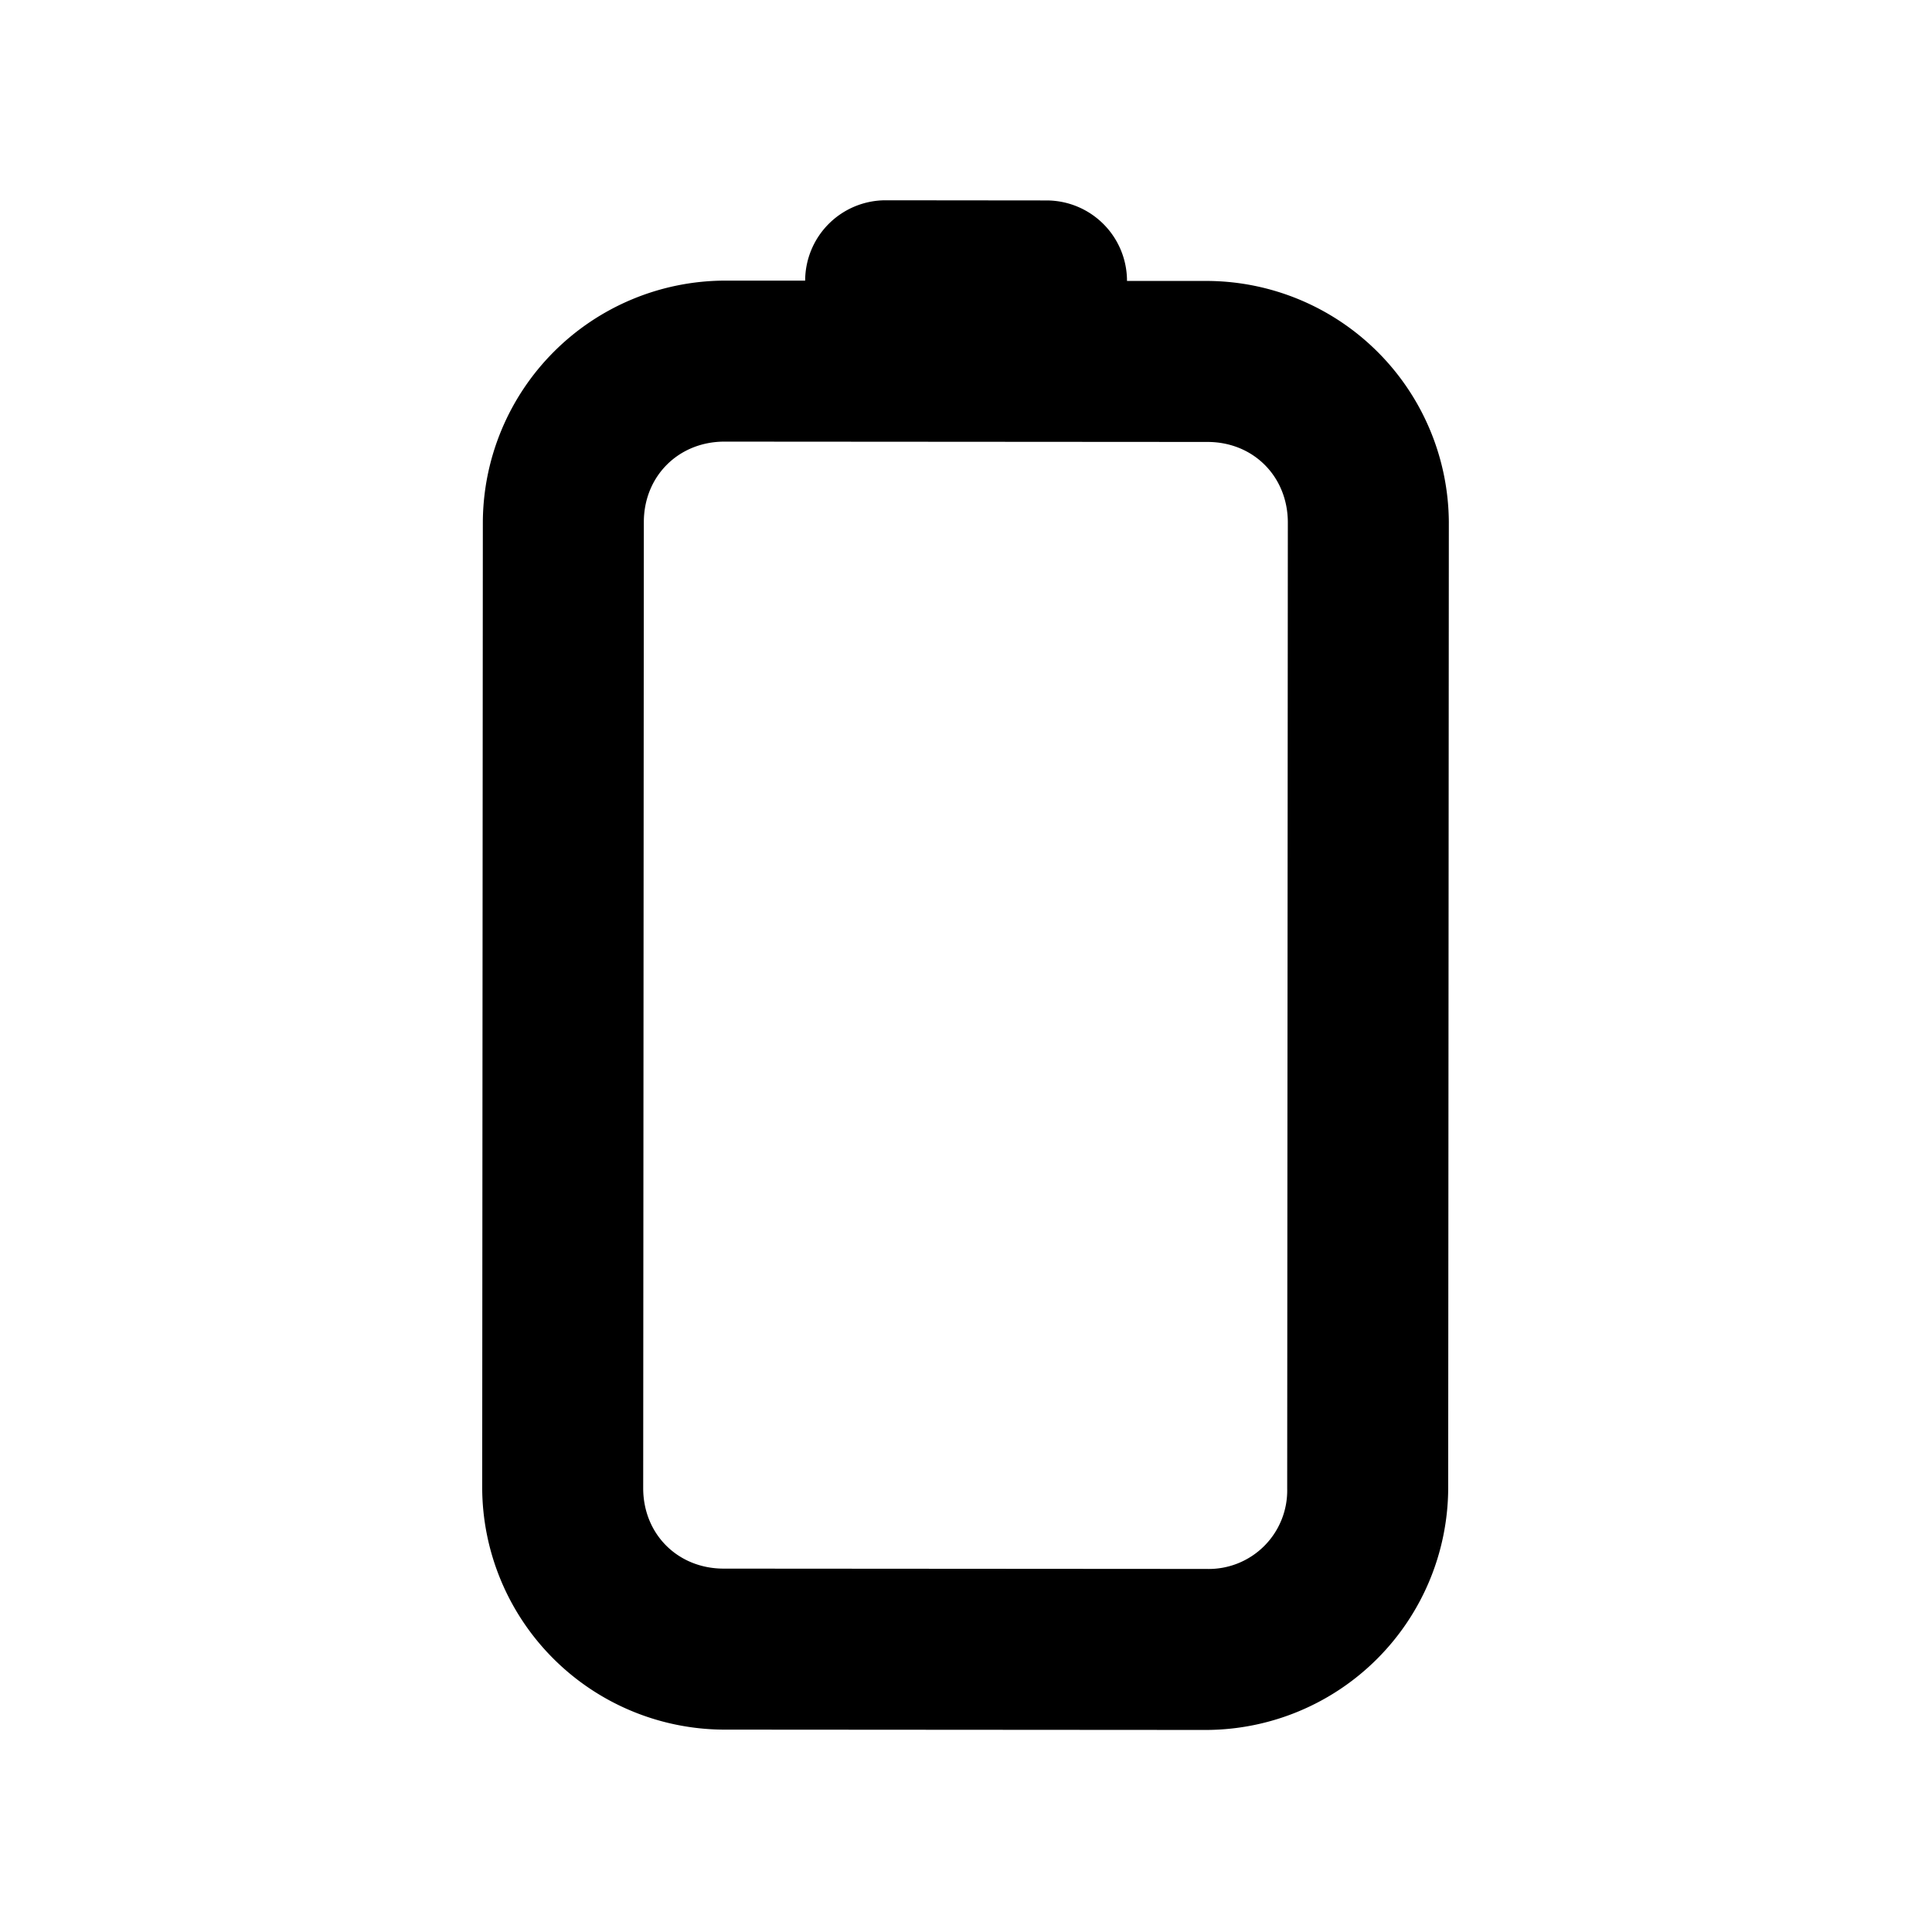 <svg xmlns="http://www.w3.org/2000/svg" xml:space="preserve" width="24" height="24" viewBox="0 0 24 24"><path d="M11.002 2.488a1 1 0 0 0-1 .998H9a3.015 3.015 0 0 0-3.002 2.998l-.008 12a3.015 3.015 0 0 0 2.998 3.002l6 .004a3.015 3.015 0 0 0 3.002-2.998l.008-12A3.015 3.015 0 0 0 15 3.49h-1a1 1 0 0 0-.998-1zM8.998 5.486l6 .004H15c.571 0 .998.431.998 1.002l-.008 12a.975.975 0 0 1-1 .998l-6-.004c-.57 0-1-.428-1-1l.008-12c0-.57.43-.999 1-1z"/></svg>